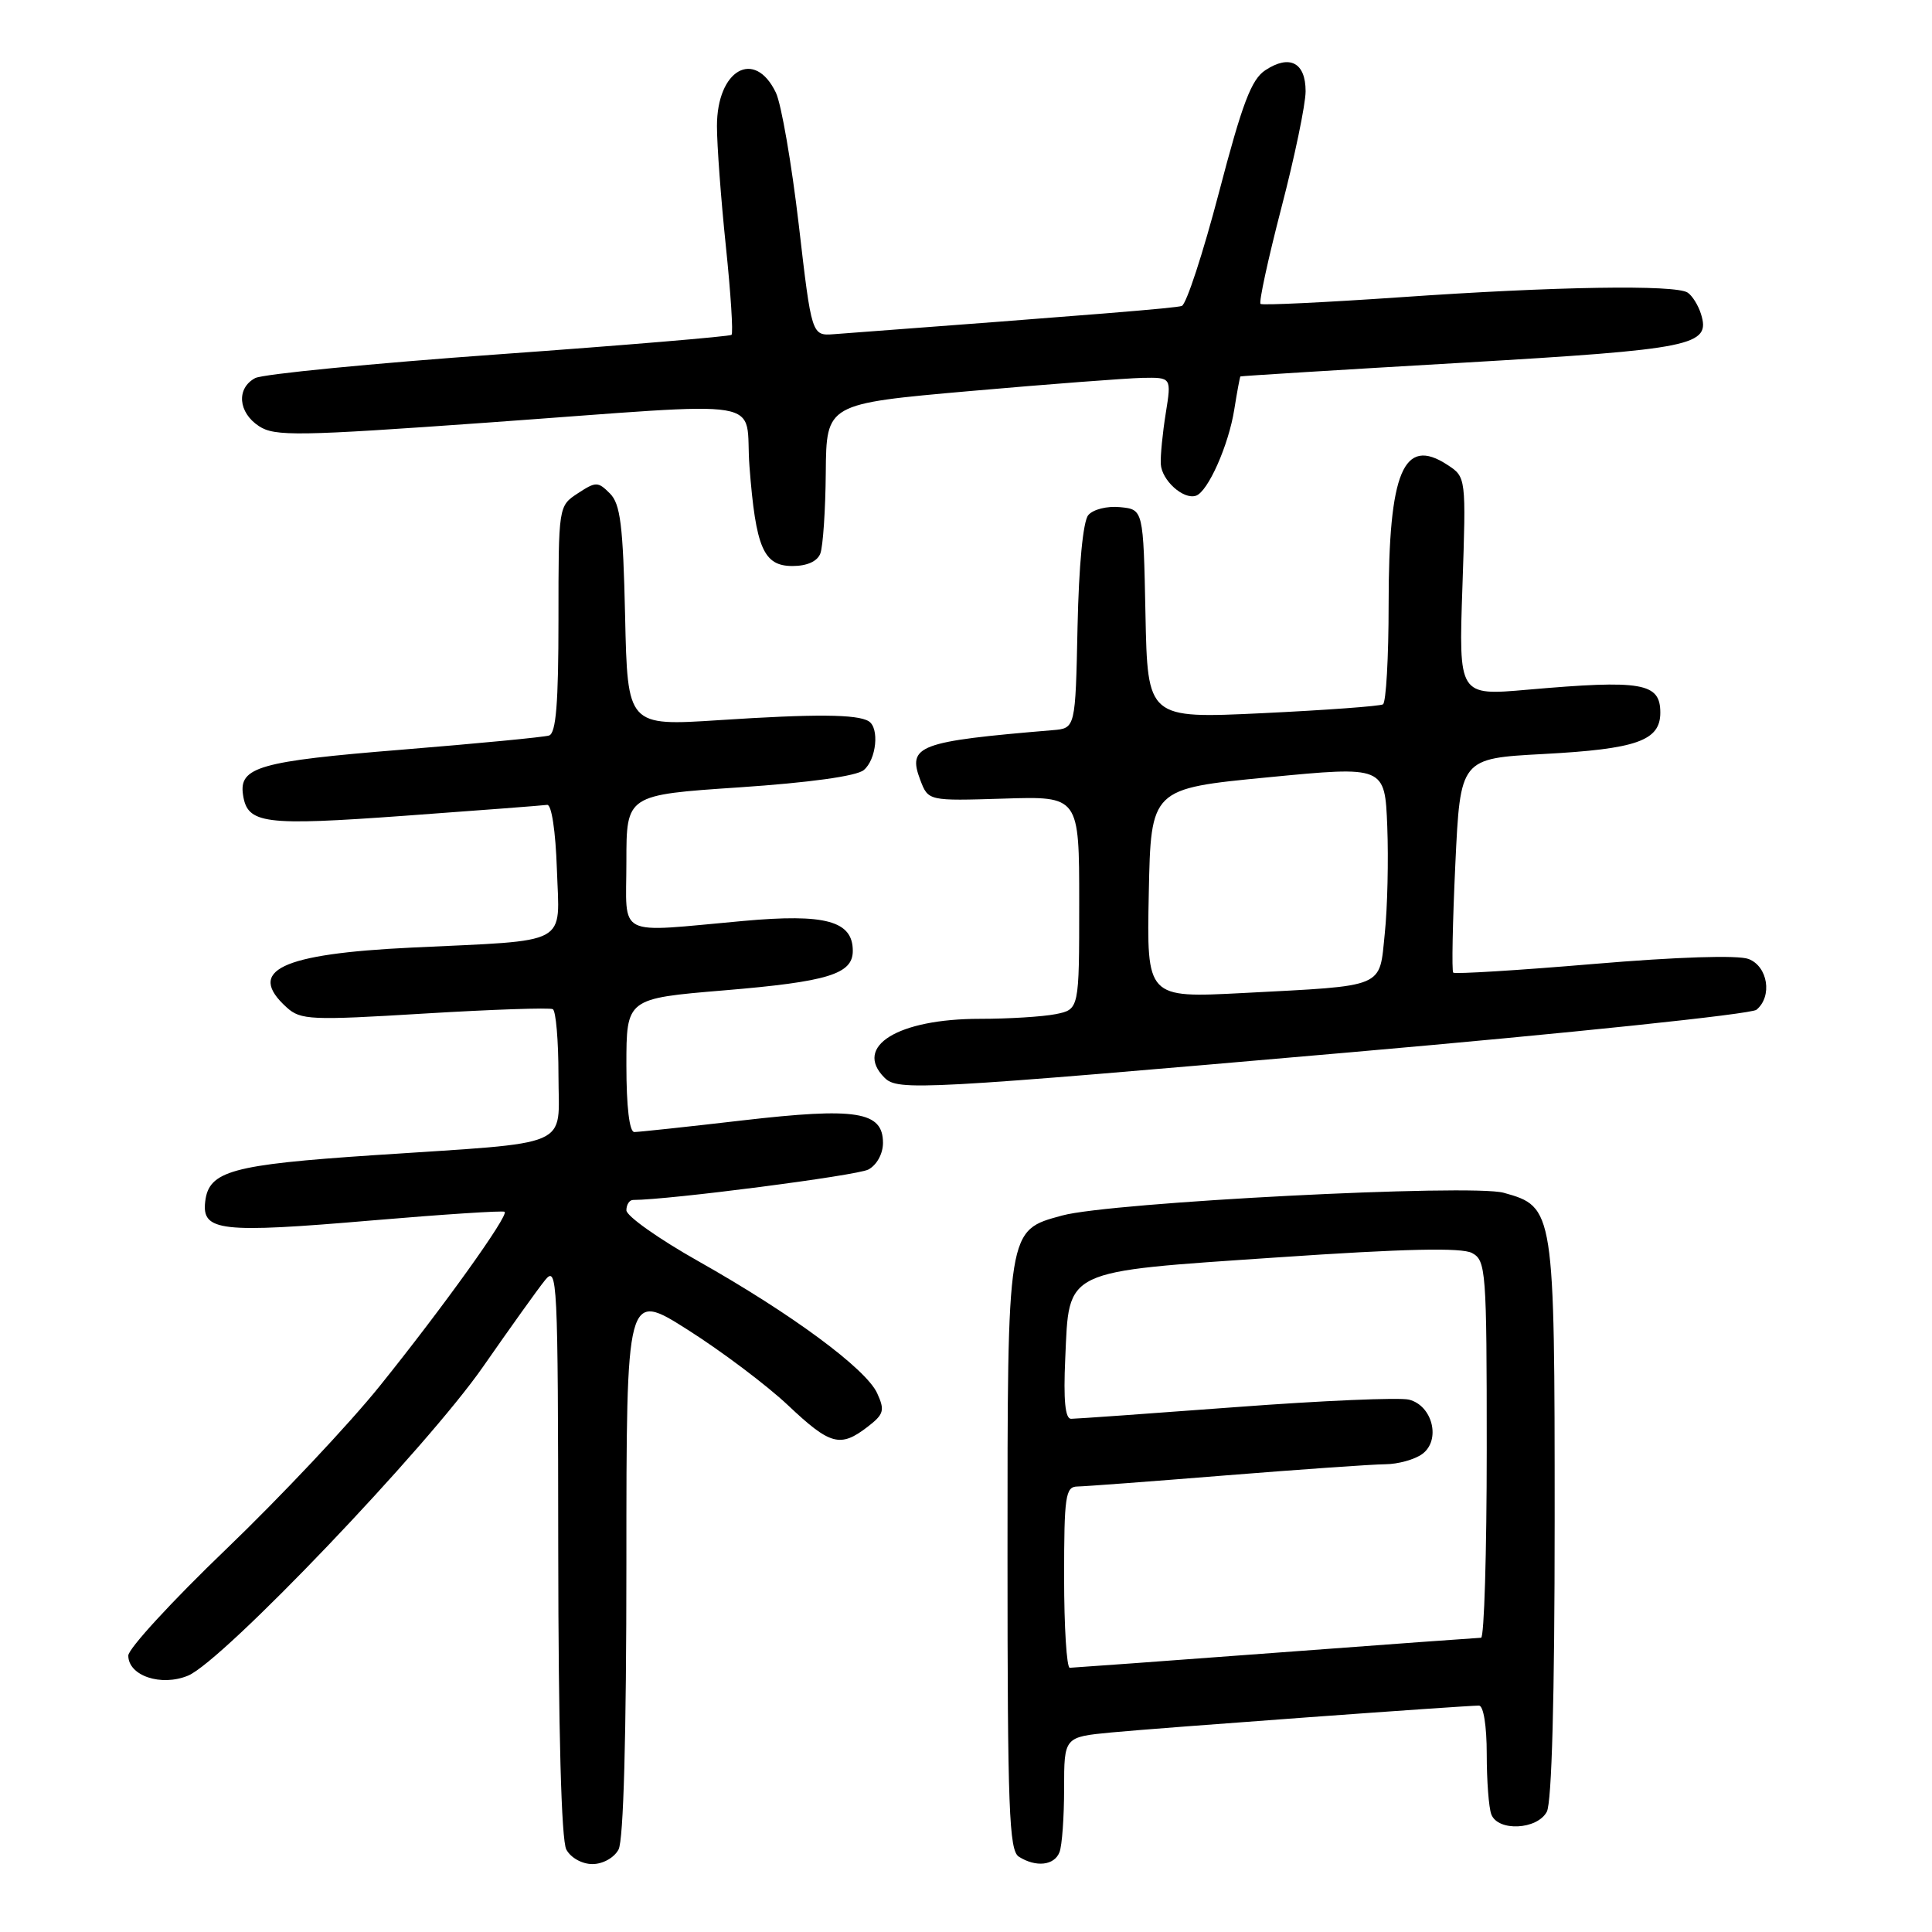 <?xml version="1.0" encoding="UTF-8" standalone="no"?>
<!DOCTYPE svg PUBLIC "-//W3C//DTD SVG 1.1//EN" "http://www.w3.org/Graphics/SVG/1.1/DTD/svg11.dtd" >
<svg xmlns="http://www.w3.org/2000/svg" xmlns:xlink="http://www.w3.org/1999/xlink" version="1.1" viewBox="0 0 256 256">
 <g >
 <path fill="currentColor"
d=" M 81.96 245.07 C 82.62 243.84 83.00 230.02 83.00 207.09 C 83.00 171.04 83.00 171.04 91.17 176.23 C 95.66 179.08 101.62 183.57 104.42 186.21 C 110.01 191.49 111.34 191.85 114.95 189.07 C 117.12 187.40 117.27 186.89 116.23 184.61 C 114.75 181.37 104.91 174.10 92.54 167.12 C 87.29 164.16 83.00 161.13 83.00 160.37 C 83.00 159.62 83.40 159.00 83.89 159.00 C 88.59 159.00 113.56 155.77 115.06 154.97 C 116.18 154.37 117.00 152.88 117.00 151.44 C 117.00 147.27 113.50 146.71 98.38 148.46 C 91.07 149.31 84.62 150.00 84.05 150.00 C 83.40 150.00 83.00 146.65 83.00 141.16 C 83.00 132.31 83.00 132.31 95.93 131.23 C 109.73 130.08 113.00 129.07 113.00 125.99 C 113.00 122.03 109.39 121.04 98.50 122.03 C 81.35 123.57 83.00 124.41 83.00 114.17 C 83.00 105.33 83.00 105.33 97.95 104.33 C 107.28 103.70 113.49 102.84 114.45 102.04 C 116.13 100.65 116.55 96.46 115.11 95.57 C 113.59 94.63 107.99 94.59 95.33 95.42 C 83.15 96.21 83.15 96.21 82.83 81.64 C 82.56 69.58 82.21 66.77 80.81 65.38 C 79.23 63.80 78.96 63.80 76.56 65.37 C 74.00 67.05 74.00 67.06 74.00 82.05 C 74.00 93.18 73.68 97.17 72.75 97.46 C 72.06 97.68 63.27 98.52 53.21 99.34 C 34.39 100.86 31.65 101.64 32.20 105.31 C 32.78 109.18 34.90 109.45 53.67 108.09 C 63.48 107.38 71.95 106.73 72.50 106.65 C 73.08 106.56 73.62 110.12 73.79 115.16 C 74.13 125.44 75.80 124.54 54.54 125.56 C 37.19 126.39 32.58 128.60 37.99 133.49 C 39.83 135.16 41.18 135.22 56.24 134.30 C 65.18 133.76 72.84 133.50 73.25 133.72 C 73.66 133.94 74.00 137.88 74.00 142.47 C 74.00 152.29 76.35 151.28 49.50 153.07 C 30.67 154.33 27.66 155.16 27.19 159.22 C 26.73 163.15 29.19 163.43 49.21 161.72 C 58.72 160.91 66.67 160.39 66.87 160.57 C 67.42 161.07 58.70 173.24 50.33 183.64 C 46.29 188.67 37.13 198.39 29.99 205.25 C 22.85 212.10 17.00 218.46 17.00 219.37 C 17.00 222.05 21.35 223.51 24.92 222.03 C 29.51 220.13 56.59 191.77 64.00 181.11 C 67.58 175.97 71.27 170.80 72.22 169.63 C 73.85 167.61 73.94 169.42 73.97 205.32 C 73.99 229.41 74.38 243.83 75.04 245.07 C 75.62 246.16 77.12 247.00 78.50 247.00 C 79.88 247.00 81.38 246.16 81.96 245.07 Z  M 140.39 245.42 C 140.73 244.55 141.00 240.76 141.00 237.00 C 141.00 230.16 141.00 230.16 147.25 229.56 C 153.55 228.96 194.06 226.00 195.97 226.00 C 196.57 226.00 197.00 228.68 197.00 232.42 C 197.00 235.95 197.27 239.55 197.61 240.42 C 198.49 242.71 203.68 242.46 204.96 240.07 C 205.62 238.83 206.00 224.84 206.00 201.52 C 206.00 160.24 205.95 159.91 199.25 158.05 C 194.94 156.85 147.13 159.31 140.75 161.06 C 133.42 163.06 133.50 162.56 133.50 206.24 C 133.50 239.67 133.71 245.20 135.00 246.02 C 137.27 247.46 139.71 247.19 140.39 245.42 Z  M 178.99 139.43 C 207.86 136.91 232.04 134.38 232.74 133.80 C 234.88 132.03 234.26 128.05 231.69 127.07 C 230.28 126.54 222.28 126.79 211.16 127.73 C 201.13 128.58 192.76 129.09 192.56 128.88 C 192.35 128.67 192.48 122.20 192.84 114.50 C 193.50 100.50 193.50 100.50 204.51 99.91 C 216.87 99.25 220.00 98.15 220.00 94.43 C 220.00 90.47 217.60 90.06 202.39 91.39 C 193.28 92.19 193.28 92.19 193.78 77.71 C 194.27 63.22 194.27 63.22 191.78 61.59 C 185.97 57.79 184.00 62.48 184.00 80.09 C 184.00 87.13 183.66 93.08 183.25 93.33 C 182.84 93.57 175.65 94.10 167.28 94.50 C 152.06 95.22 152.06 95.22 151.78 81.36 C 151.50 67.50 151.50 67.50 148.41 67.20 C 146.69 67.03 144.83 67.50 144.20 68.26 C 143.51 69.09 142.95 74.93 142.78 83.07 C 142.50 96.50 142.50 96.50 139.50 96.75 C 121.69 98.24 120.21 98.79 121.94 103.35 C 123.00 106.13 123.00 106.13 133.00 105.82 C 143.00 105.50 143.00 105.50 143.00 119.62 C 143.00 133.75 143.00 133.75 139.88 134.38 C 138.16 134.72 133.64 135.00 129.84 135.00 C 118.98 135.00 113.05 138.65 117.20 142.80 C 118.97 144.57 121.80 144.42 178.99 139.43 Z  M 108.70 73.34 C 109.05 72.42 109.38 67.58 109.42 62.59 C 109.50 53.50 109.50 53.50 128.50 51.82 C 138.95 50.90 149.24 50.12 151.36 50.07 C 155.23 50.00 155.23 50.00 154.47 54.75 C 154.05 57.36 153.75 60.39 153.81 61.48 C 153.92 63.63 156.79 66.23 158.46 65.69 C 160.05 65.18 162.80 59.00 163.55 54.25 C 163.92 51.91 164.29 49.95 164.36 49.88 C 164.44 49.82 177.63 49.00 193.68 48.07 C 224.43 46.27 226.70 45.81 225.39 41.61 C 225.03 40.45 224.23 39.17 223.62 38.77 C 221.99 37.70 206.11 37.95 185.50 39.39 C 175.60 40.07 167.29 40.47 167.03 40.27 C 166.78 40.07 168.02 34.35 169.78 27.57 C 171.55 20.79 173.00 13.82 173.00 12.09 C 173.00 8.29 170.89 7.18 167.67 9.30 C 165.81 10.51 164.61 13.69 161.52 25.50 C 159.40 33.58 157.19 40.34 156.59 40.54 C 155.68 40.83 145.60 41.65 110.52 44.28 C 107.55 44.50 107.55 44.50 105.84 29.77 C 104.89 21.66 103.53 13.79 102.81 12.28 C 99.99 6.40 95.00 9.23 95.00 16.71 C 95.00 19.22 95.53 26.38 96.18 32.62 C 96.83 38.86 97.17 44.15 96.93 44.37 C 96.69 44.58 82.80 45.75 66.06 46.95 C 49.32 48.15 34.81 49.57 33.81 50.10 C 31.29 51.45 31.55 54.66 34.32 56.47 C 36.40 57.84 39.48 57.79 64.54 56.00 C 103.05 53.24 98.59 52.49 99.31 61.82 C 100.14 72.62 101.17 75.00 105.01 75.00 C 106.93 75.00 108.30 74.39 108.70 73.34 Z  M 141.00 209.00 C 141.00 198.25 141.18 197.00 142.75 196.97 C 143.71 196.96 152.60 196.29 162.50 195.49 C 172.40 194.70 181.88 194.03 183.56 194.02 C 185.24 194.01 187.45 193.40 188.46 192.66 C 190.95 190.83 189.83 186.25 186.70 185.46 C 185.45 185.15 175.12 185.59 163.75 186.45 C 152.37 187.30 142.55 188.00 141.92 188.00 C 141.14 188.00 140.90 185.52 141.15 180.02 C 141.69 168.07 140.65 168.56 169.30 166.61 C 186.12 165.46 193.67 165.29 195.05 166.03 C 196.90 167.02 197.00 168.30 197.00 192.04 C 197.00 205.77 196.66 217.01 196.25 217.01 C 195.84 217.02 183.57 217.91 169.00 219.00 C 154.43 220.09 142.16 220.98 141.75 220.99 C 141.34 220.99 141.00 215.60 141.00 209.00 Z  M 152.22 118.37 C 152.50 104.50 152.50 104.50 168.00 103.00 C 183.50 101.50 183.50 101.50 183.82 109.50 C 183.99 113.90 183.85 120.28 183.49 123.69 C 182.74 131.01 183.77 130.58 164.72 131.58 C 151.94 132.24 151.94 132.24 152.22 118.37 Z "/>
</g>
</svg>